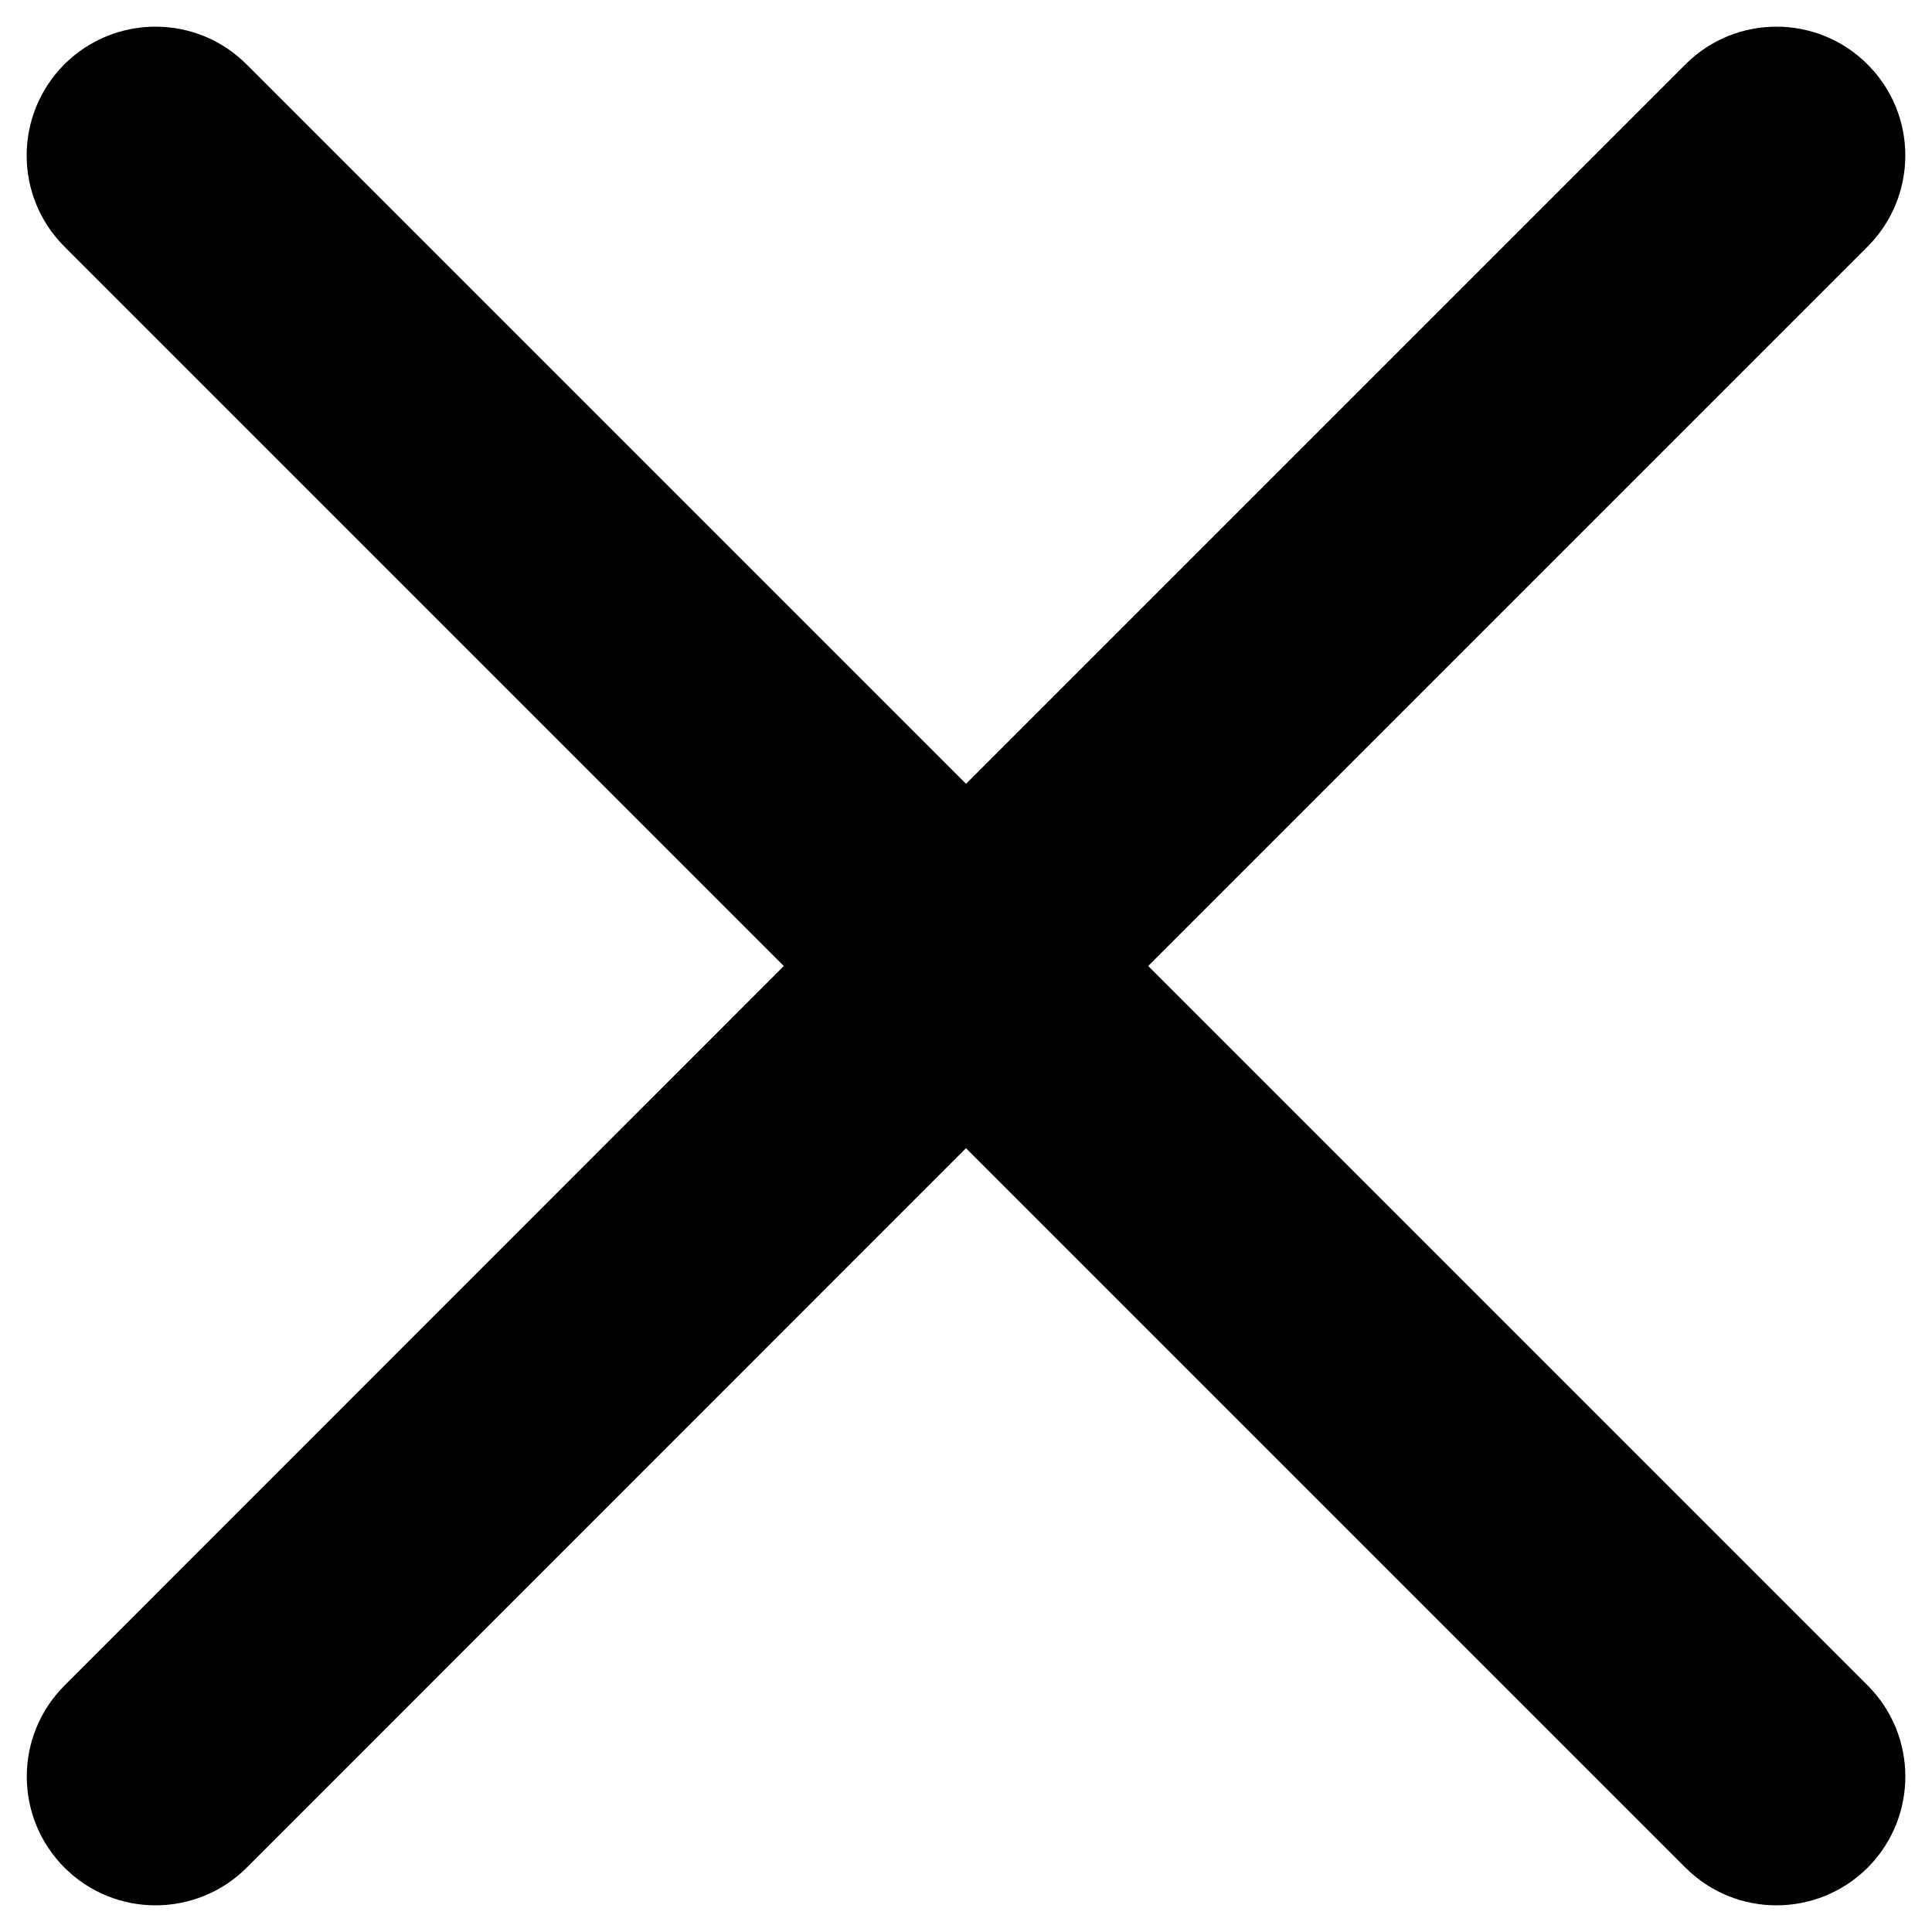 <svg width="10" height="10" viewBox="0 0 10 10" fill="none" xmlns="http://www.w3.org/2000/svg">
<path fill-rule="evenodd" clip-rule="evenodd" d="M0.334 8.724C0.073 8.985 0.074 9.407 0.334 9.667C0.594 9.927 1.016 9.927 1.277 9.667L5 5.943L8.724 9.667C8.984 9.927 9.406 9.927 9.667 9.667C9.927 9.406 9.927 8.984 9.667 8.724L5.943 5L9.667 1.276C9.927 1.015 9.927 0.593 9.666 0.333C9.406 0.073 8.984 0.073 8.724 0.333L5 4.057L1.276 0.333C1.016 0.073 0.594 0.073 0.333 0.333C0.073 0.594 0.073 1.016 0.333 1.276L4.057 5L0.334 8.724Z" fill="black"/>
</svg>

